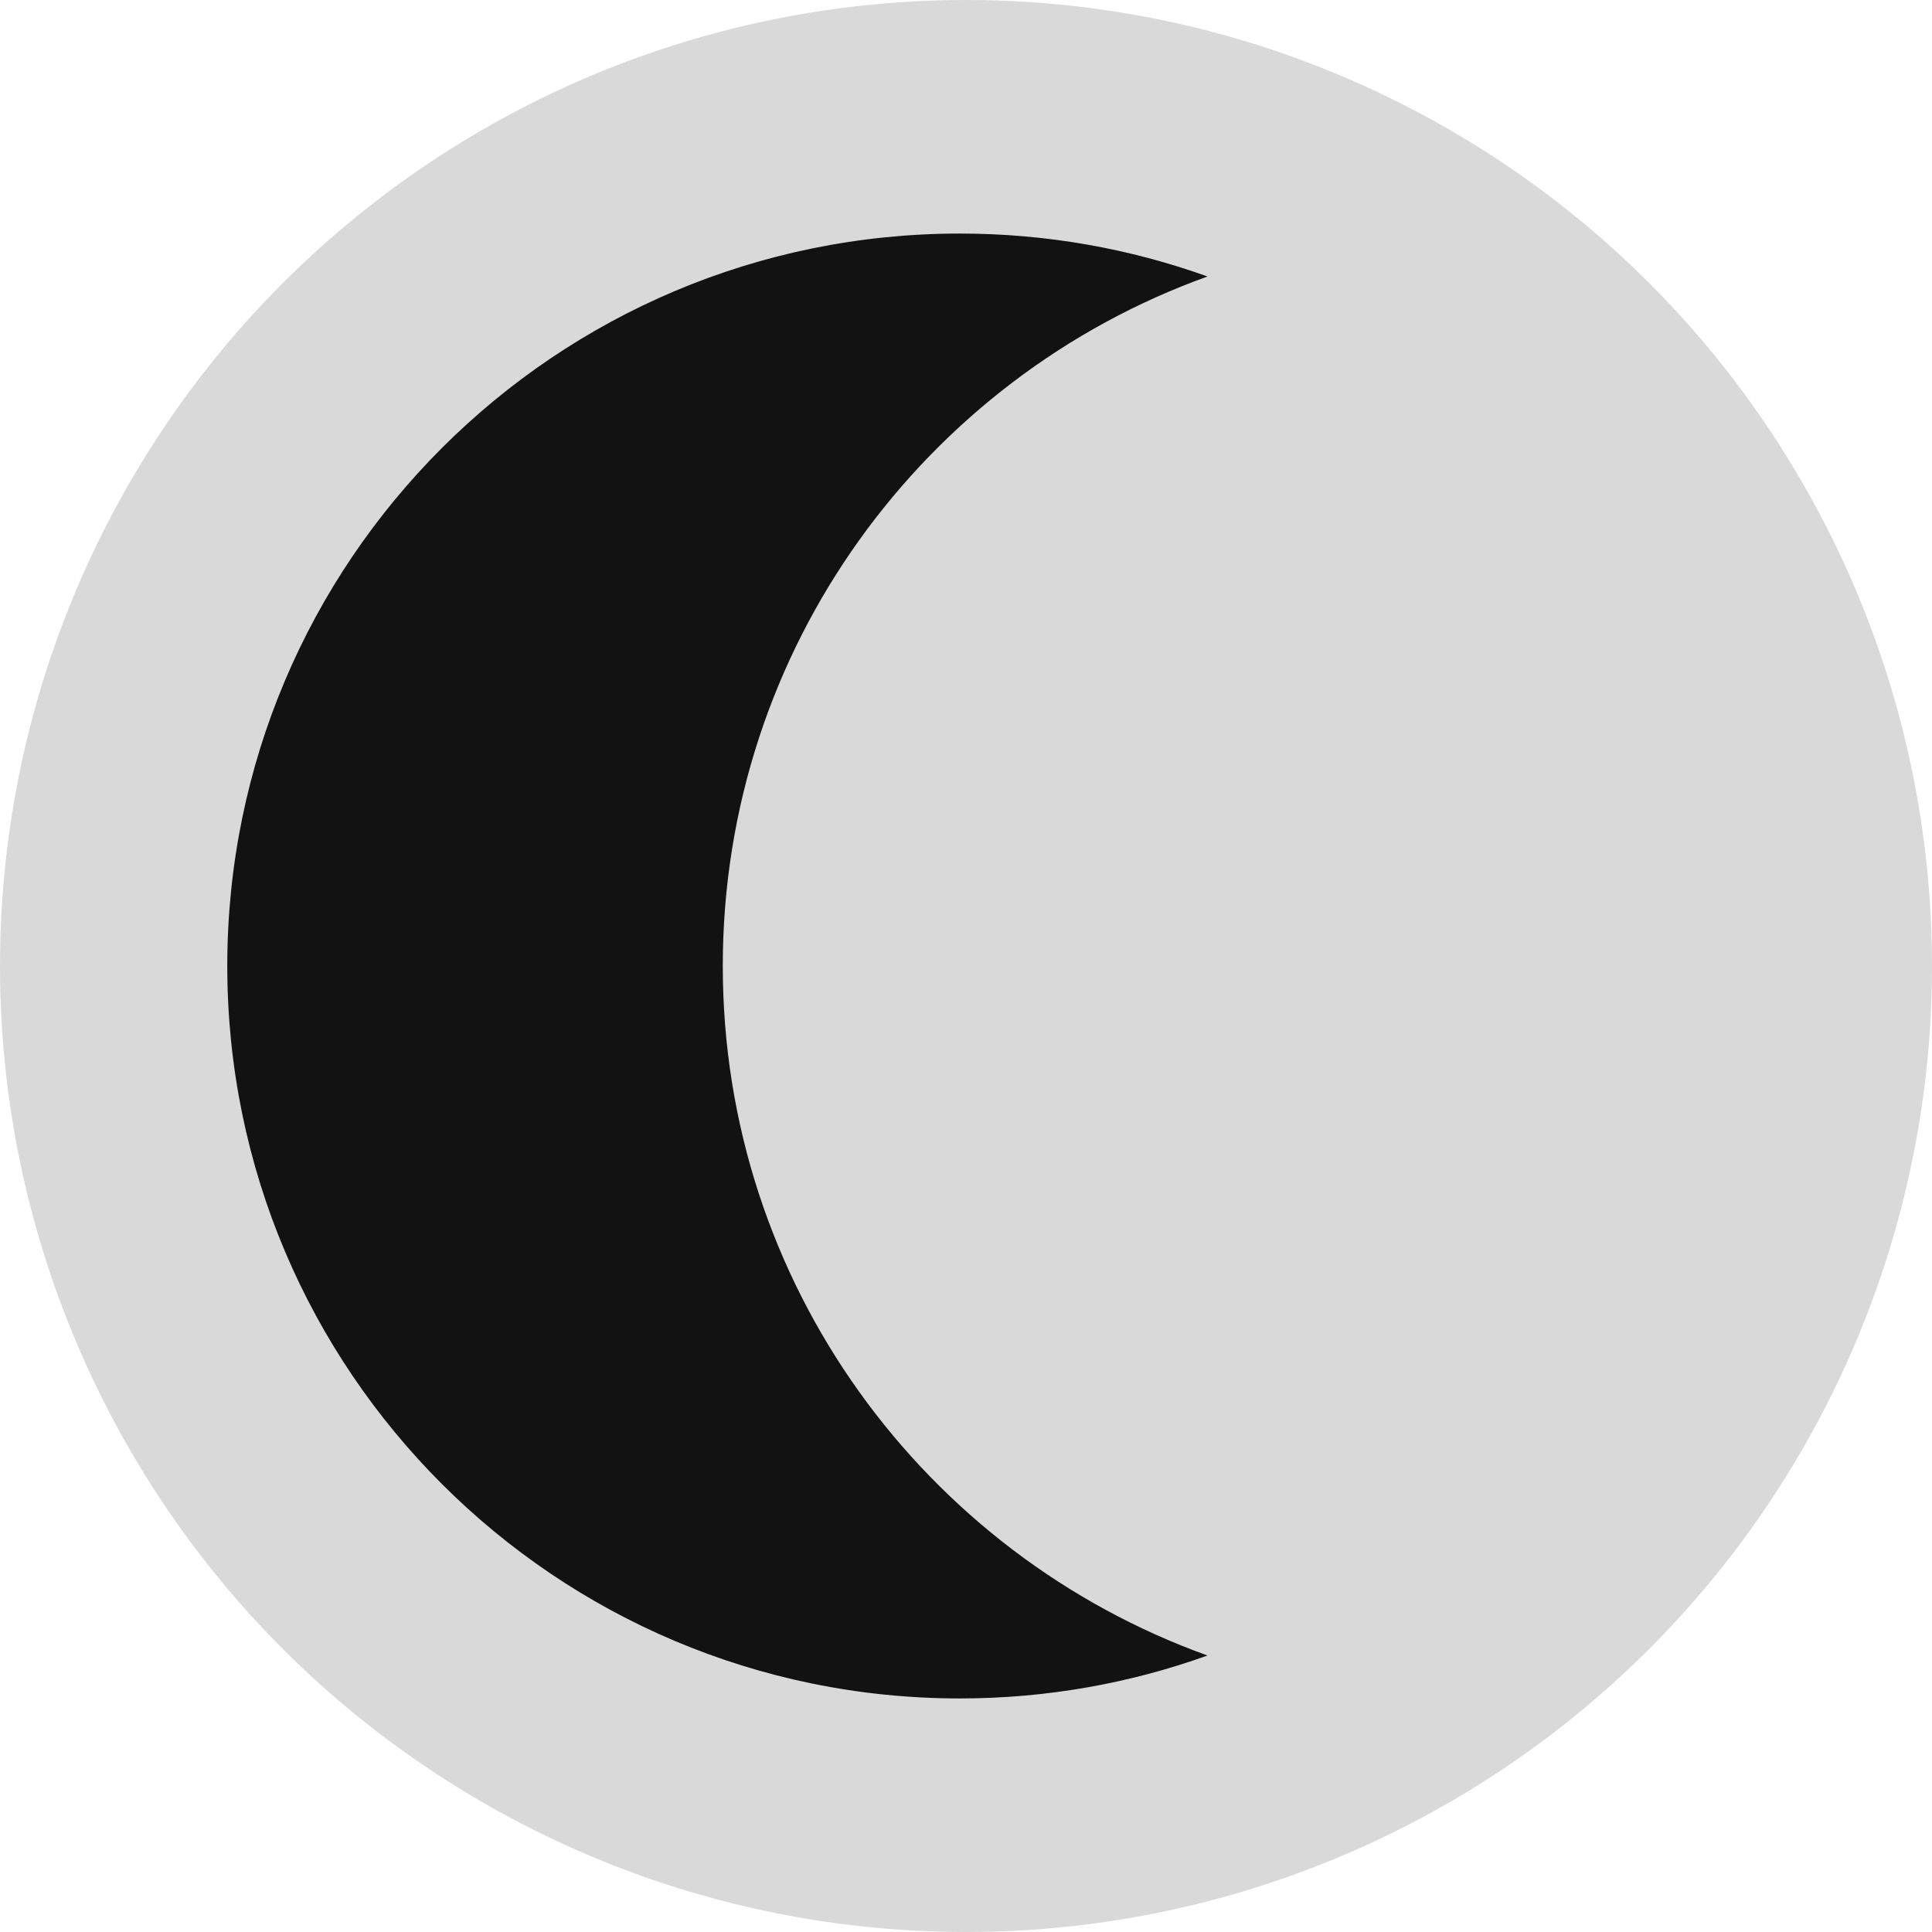 <svg width="36" height="36" viewBox="0 0 36 36" fill="none" xmlns="http://www.w3.org/2000/svg">
<circle cx="18" cy="18" r="18" fill="#D9D9D9"/>
<path fill-rule="evenodd" clip-rule="evenodd" d="M22.5 5.152C17.234 7.044 13.468 12.082 13.468 18C13.468 23.918 17.234 28.956 22.5 30.848C21.058 31.366 19.504 31.648 17.884 31.648C10.346 31.648 4.235 25.538 4.235 18C4.235 10.462 10.346 4.352 17.884 4.352C19.504 4.352 21.058 4.634 22.5 5.152Z" fill="#121212"/>
</svg>
